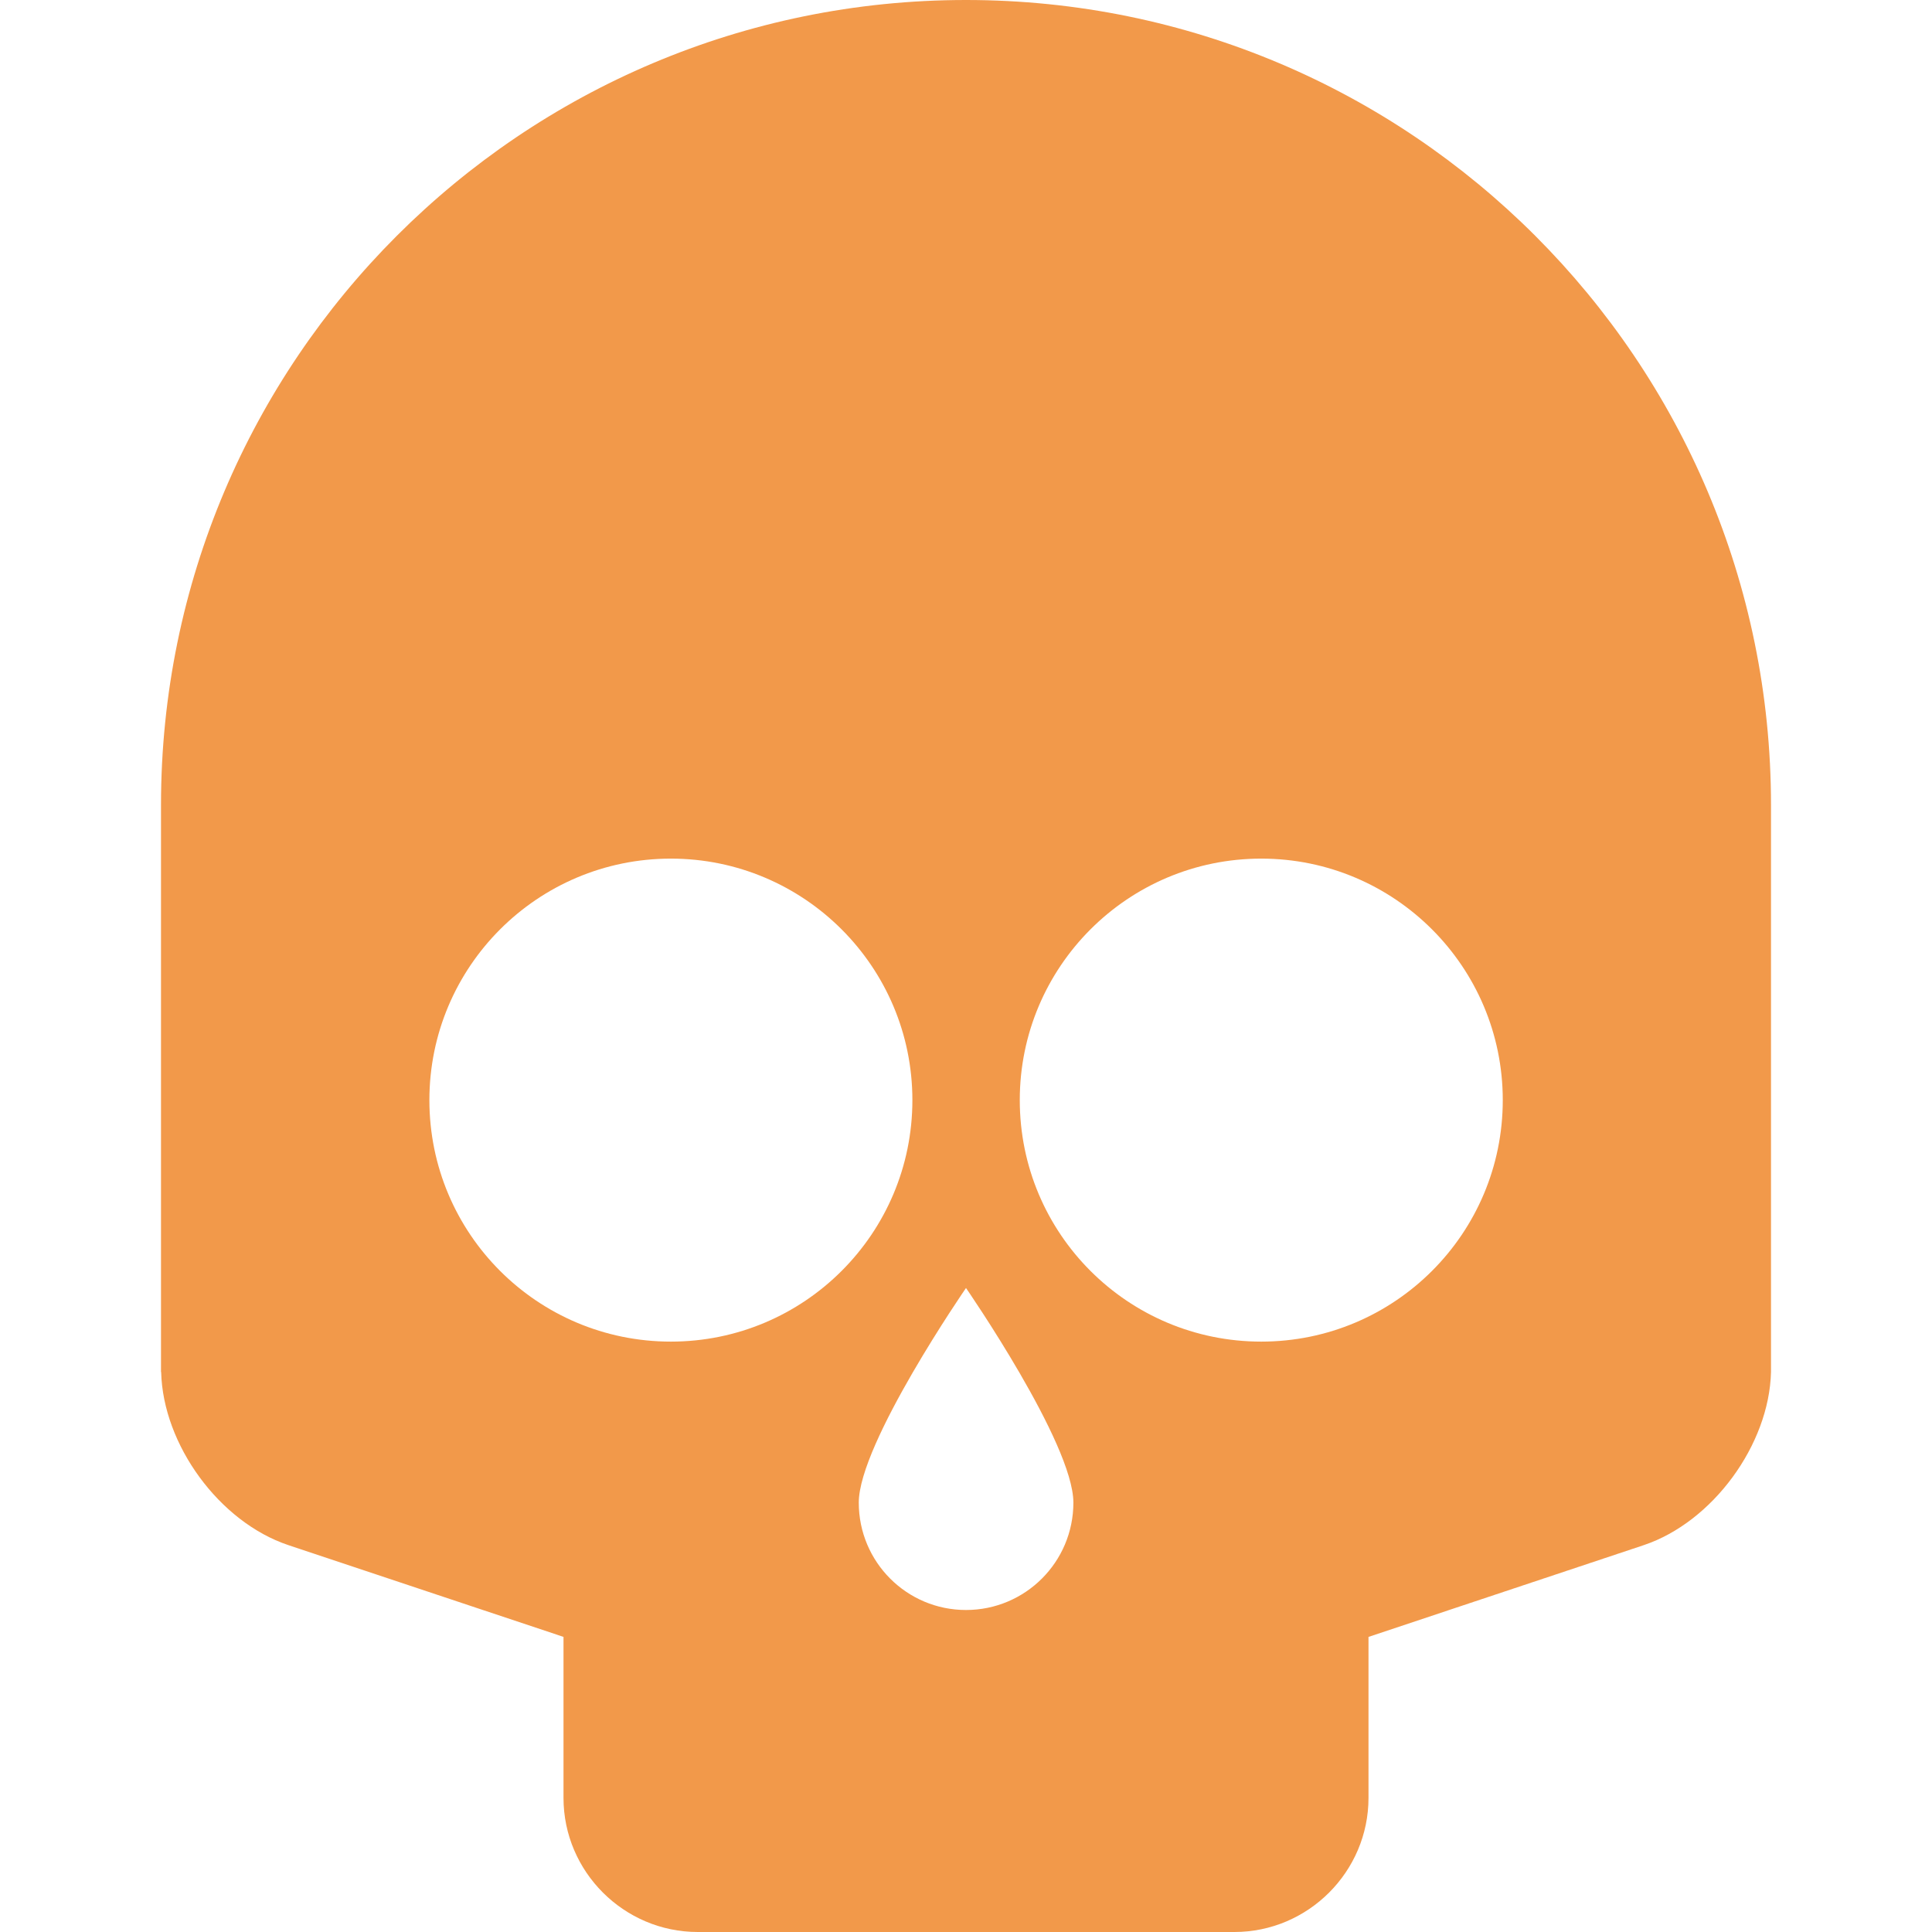 <svg width="12" height="12" viewBox="0 0 12 12" fill="none" xmlns="http://www.w3.org/2000/svg">
<path d="M6 0C3.239 0 1 2.239 1 5V8.5V8.522H1.001C1.012 8.974 1.363 9.454 1.791 9.597L3.5 10.167V11.167C3.5 11.625 3.875 12 4.334 12H7.667C8.125 12 8.5 11.625 8.5 11.167V10.167L10.21 9.597C10.637 9.454 10.989 8.974 11 8.522H11V8.5V5C11 2.239 8.762 0 6 0ZM7.834 5.333C8.662 5.333 9.334 6.005 9.334 6.833C9.334 7.662 8.662 8.333 7.834 8.333C7.005 8.333 6.334 7.662 6.334 6.833C6.334 6.005 7.005 5.333 7.834 5.333ZM4.167 5.333C4.995 5.333 5.667 6.005 5.667 6.833C5.667 7.662 4.995 8.333 4.167 8.333C3.338 8.333 2.667 7.662 2.667 6.833C2.667 6.005 3.338 5.333 4.167 5.333ZM6.667 9.333C6.667 9.702 6.368 10 6 10C5.632 10 5.334 9.702 5.334 9.333C5.334 8.965 6 8 6 8C6 8 6.667 8.965 6.667 9.333Z" fill="#F2994A"/>
</svg>

